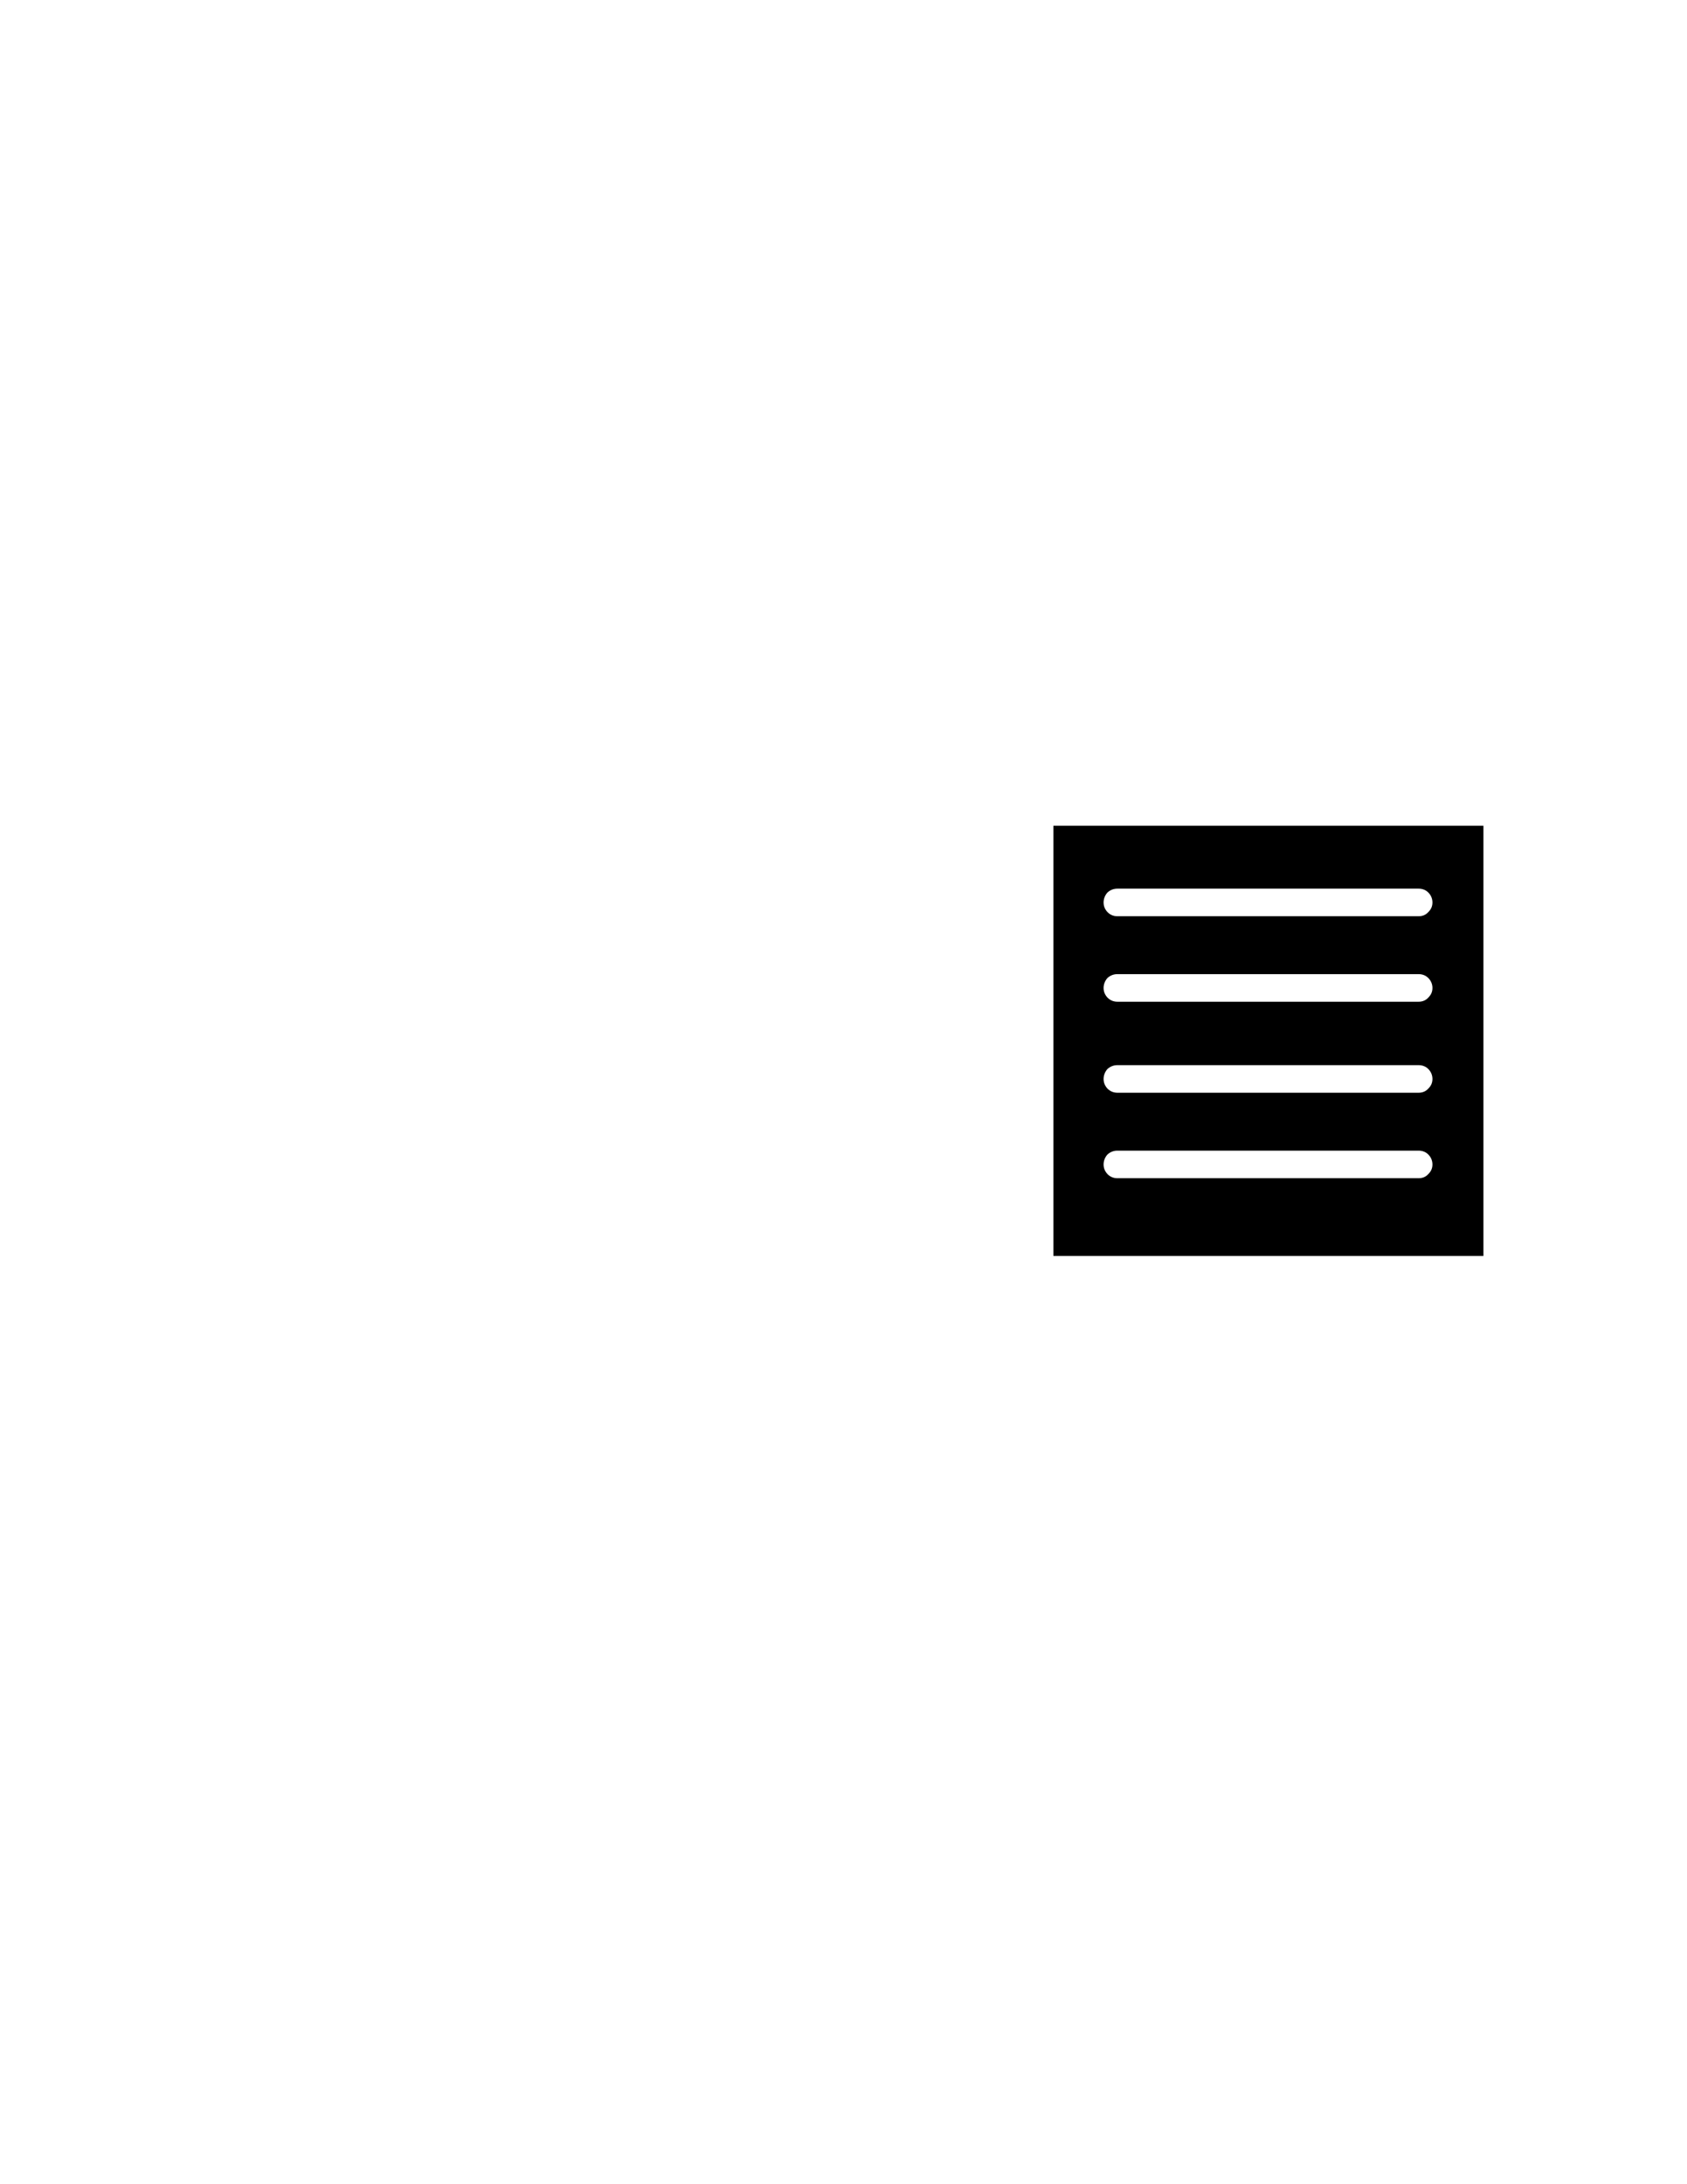 <?xml version="1.0" encoding="UTF-8"?>
<!DOCTYPE svg PUBLIC "-//W3C//DTD SVG 1.1//EN" "http://www.w3.org/Graphics/SVG/1.1/DTD/svg11.dtd">
<!-- Creator: CorelDRAW -->
<svg xmlns="http://www.w3.org/2000/svg" xml:space="preserve" width="215.9mm" height="279.4mm" style="shape-rendering:geometricPrecision; text-rendering:geometricPrecision; image-rendering:optimizeQuality; fill-rule:evenodd; clip-rule:evenodd"
viewBox="0 0 215.9 279.4">
 <defs>
  <style type="text/css">
   <![CDATA[
    .fil0 {fill:black}
   ]]>
  </style>
 </defs>
 <g id="Layer_x0020_1">
  <g id="_157924040">
   <path id="_157924064" class="fil0" d="M134.815 160.665l3.422 0 48.224 0 3.387 0 0 -55.033 -55.033 0 0 55.033zm47.978 -43.991c-0.318,0.353 -0.741,0.529 -1.235,0.529l-38.558 0c-0.494,0 -0.917,-0.176 -1.27,-0.529 -0.318,-0.353 -0.494,-0.741 -0.494,-1.235 0,-0.459 0.176,-0.917 0.494,-1.27 0.353,-0.318 0.776,-0.494 1.27,-0.494l38.558 0c0.494,0 0.917,0.176 1.235,0.494 0.353,0.353 0.529,0.811 0.529,1.27 0,0.494 -0.176,0.882 -0.529,1.235zm0 22.578c-0.318,0.353 -0.741,0.529 -1.235,0.529l-38.558 0c-0.494,0 -0.917,-0.176 -1.27,-0.529 -0.318,-0.353 -0.494,-0.741 -0.494,-1.235 0,-0.459 0.176,-0.917 0.494,-1.27 0.353,-0.318 0.776,-0.494 1.27,-0.494l38.558 0c0.494,0 0.917,0.176 1.235,0.494 0.353,0.353 0.529,0.811 0.529,1.27 0,0.494 -0.176,0.882 -0.529,1.235zm0 -11.642c-0.318,0.353 -0.741,0.529 -1.235,0.529l-38.558 0c-0.494,0 -0.917,-0.176 -1.27,-0.529 -0.318,-0.353 -0.494,-0.741 -0.494,-1.235 0,-0.459 0.176,-0.917 0.494,-1.27 0.353,-0.318 0.776,-0.494 1.27,-0.494l38.558 0c0.494,0 0.917,0.176 1.235,0.494 0.353,0.353 0.529,0.811 0.529,1.27 0,0.494 -0.176,0.882 -0.529,1.235zm-41.063 20.073c0.353,-0.318 0.776,-0.494 1.27,-0.494l38.558 0c0.494,0 0.917,0.176 1.235,0.494 0.353,0.353 0.529,0.811 0.529,1.27 0,0.494 -0.176,0.882 -0.529,1.235 -0.318,0.353 -0.741,0.529 -1.235,0.529l-38.558 0c-0.494,0 -0.917,-0.176 -1.27,-0.529 -0.318,-0.353 -0.494,-0.741 -0.494,-1.235 0,-0.459 0.176,-0.917 0.494,-1.27z"/>
  </g>
 </g>
</svg>
